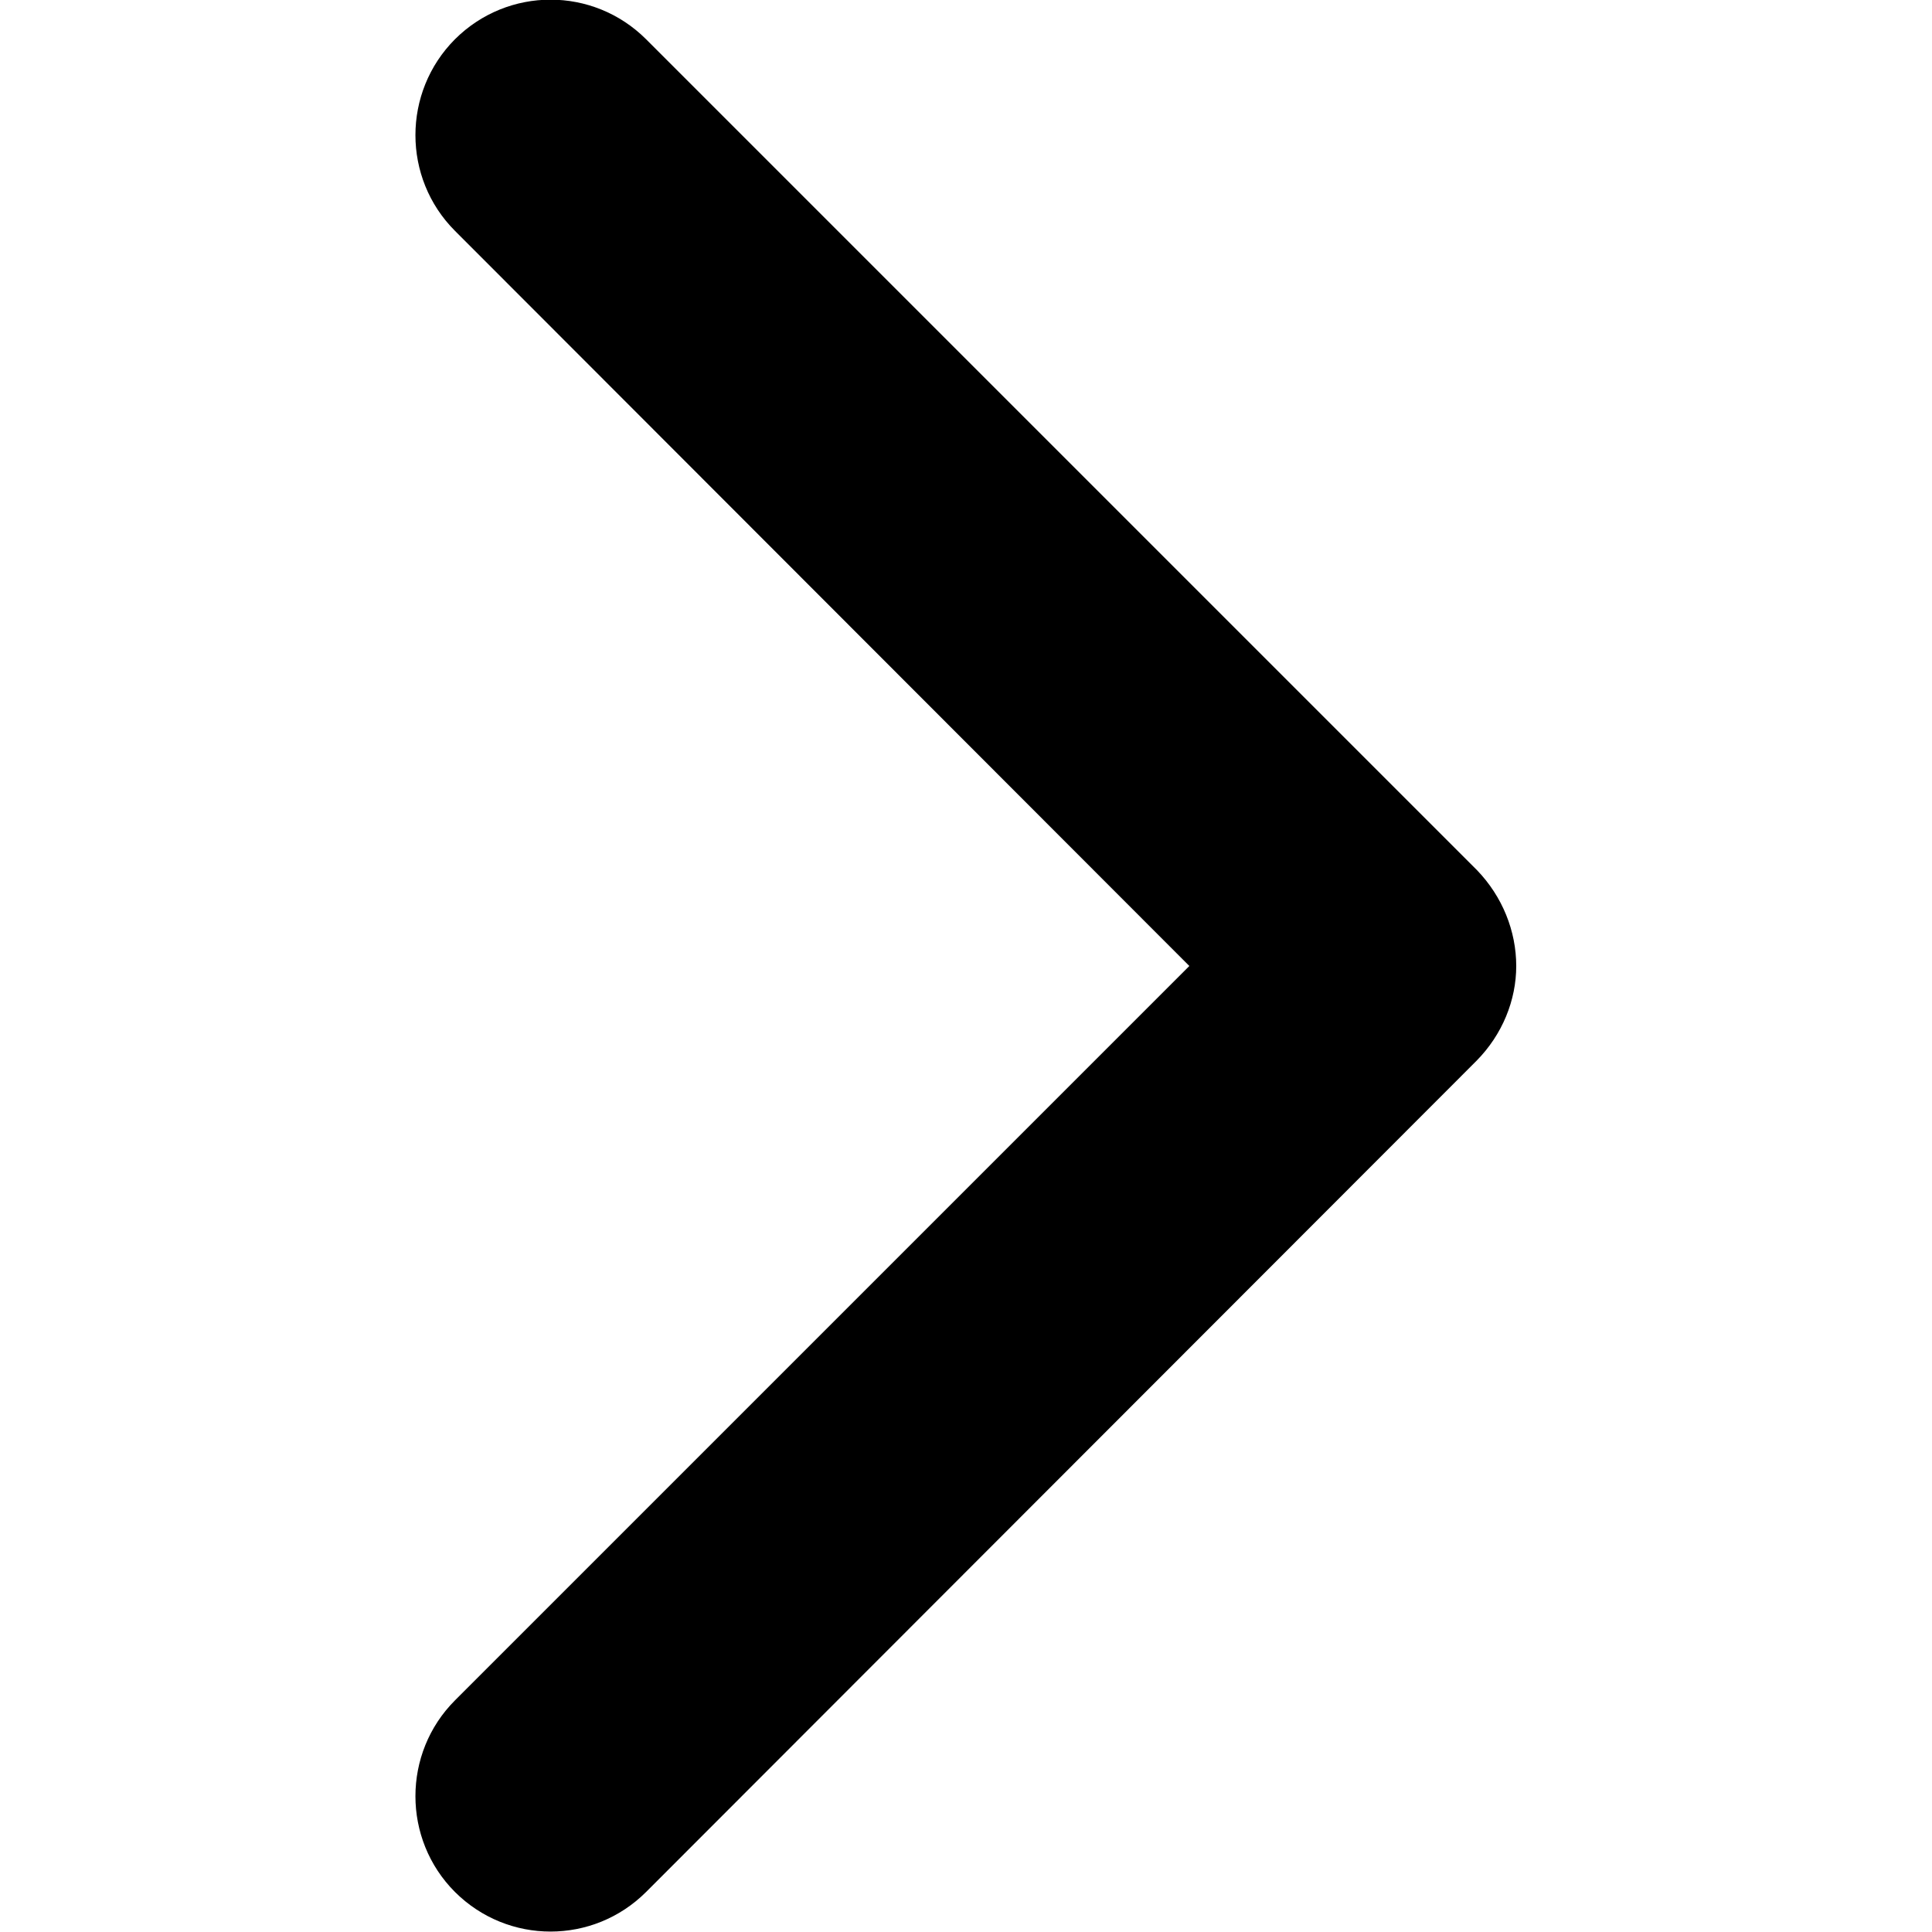 <?xml version="1.0" encoding="UTF-8"?>
<svg xmlns="http://www.w3.org/2000/svg" xmlns:xlink="http://www.w3.org/1999/xlink" width="10pt" height="10pt" viewBox="0 0 10 10" version="1.1">
<g id="surface1">
<path style=" stroke:none;fill-rule:nonzero;fill:rgb(0%,0%,0%);fill-opacity:1;" d="M 7.641 5.492 L 3.344 9.793 C 3.07 10.066 2.629 10.066 2.355 9.793 C 2.082 9.52 2.082 9.074 2.355 8.801 L 6.156 5 L 2.355 1.195 C 2.082 0.922 2.082 0.477 2.355 0.203 C 2.629 -0.07 3.07 -0.07 3.344 0.203 L 7.645 4.504 C 7.777 4.641 7.848 4.82 7.848 5 C 7.848 5.176 7.777 5.355 7.641 5.492 Z M 7.641 5.492 "/>
</g>
</svg>
